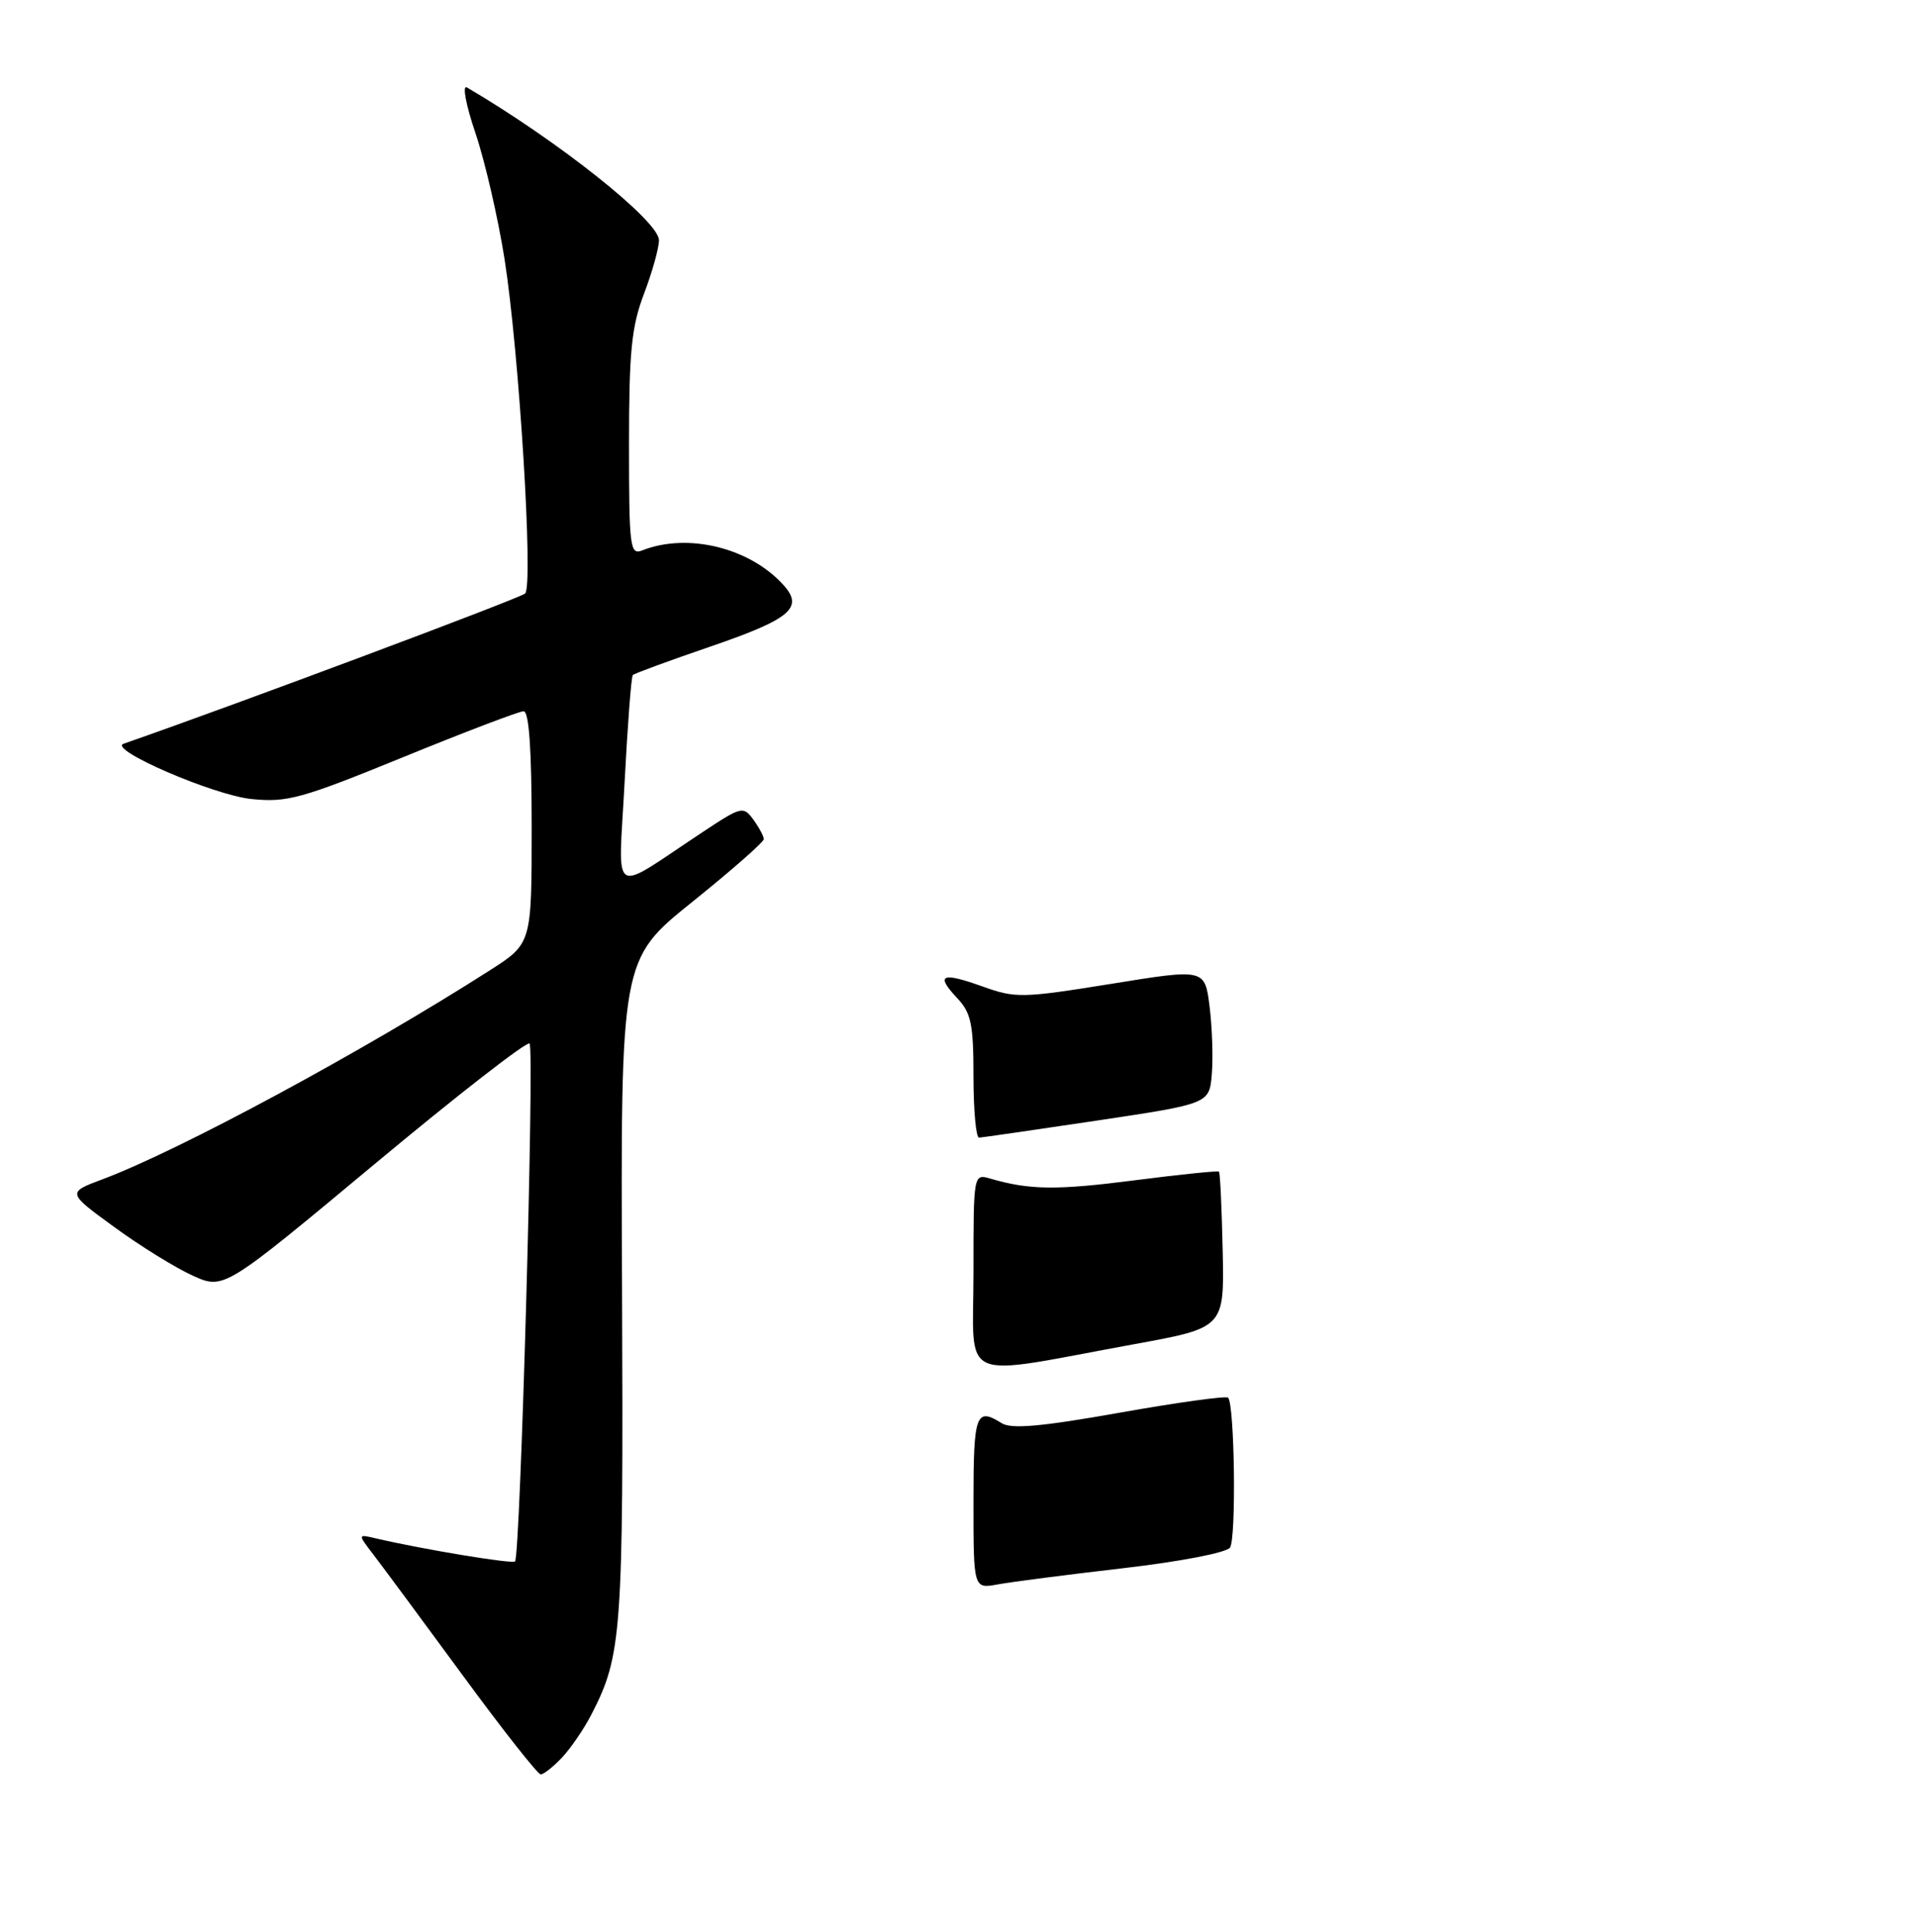 <?xml version="1.0" encoding="UTF-8" standalone="no"?>
<!DOCTYPE svg PUBLIC "-//W3C//DTD SVG 1.1//EN" "http://www.w3.org/Graphics/SVG/1.1/DTD/svg11.dtd" >
<svg xmlns="http://www.w3.org/2000/svg" xmlns:xlink="http://www.w3.org/1999/xlink" version="1.1" viewBox="0 0 256 258">
 <g >
 <path fill="currentColor"
d=" M 75.05 234.75 C 76.22 233.51 77.99 230.92 78.98 228.99 C 83.04 221.13 83.26 218.14 83.07 172.33 C 82.88 128.16 82.88 128.16 92.44 120.47 C 97.70 116.24 102.00 112.47 102.00 112.08 C 102.00 111.70 101.37 110.53 100.61 109.48 C 99.27 107.64 99.02 107.70 93.86 111.12 C 81.27 119.44 82.59 120.28 83.41 104.48 C 83.81 96.81 84.30 90.36 84.51 90.16 C 84.72 89.95 89.30 88.27 94.69 86.42 C 105.59 82.69 107.39 81.19 104.61 78.12 C 100.10 73.14 91.82 71.12 85.75 73.52 C 84.13 74.16 84.00 73.10 84.00 59.36 C 84.00 46.92 84.33 43.64 86.00 39.24 C 87.10 36.35 88.00 33.13 88.00 32.08 C 88.00 29.53 74.55 18.83 62.35 11.68 C 61.71 11.30 62.21 14.00 63.50 17.80 C 64.76 21.53 66.50 29.07 67.37 34.55 C 69.32 46.92 71.25 78.15 70.13 79.27 C 69.52 79.88 30.83 94.36 16.50 99.34 C 14.37 100.09 28.50 106.20 33.56 106.72 C 38.34 107.21 40.22 106.69 53.84 101.13 C 62.09 97.76 69.33 95.00 69.92 95.00 C 70.65 95.00 71.00 100.11 71.00 110.51 C 71.00 126.02 71.00 126.02 65.45 129.58 C 48.52 140.41 24.03 153.63 13.72 157.50 C 8.94 159.29 8.94 159.29 15.27 163.90 C 18.74 166.44 23.46 169.35 25.74 170.38 C 29.89 172.26 29.89 172.26 49.99 155.51 C 61.05 146.29 70.37 139.04 70.72 139.38 C 71.39 140.05 69.49 207.84 68.78 208.55 C 68.41 208.92 56.47 206.94 50.13 205.46 C 47.76 204.90 47.76 204.90 49.91 207.70 C 51.09 209.24 56.43 216.46 61.78 223.75 C 67.12 231.04 71.82 237.00 72.21 237.00 C 72.60 237.00 73.88 235.99 75.05 234.75 Z  M 130.00 200.61 C 130.00 188.83 130.32 187.93 133.77 190.09 C 135.07 190.90 139.02 190.55 149.51 188.69 C 157.20 187.32 163.72 186.42 164.00 186.68 C 164.87 187.52 165.11 205.45 164.26 206.70 C 163.80 207.38 157.64 208.57 149.97 209.46 C 142.56 210.32 135.04 211.29 133.25 211.62 C 130.00 212.22 130.00 212.22 130.00 200.61 Z  M 130.00 169.94 C 130.00 156.77 130.00 156.77 132.25 157.42 C 137.48 158.95 141.09 158.99 151.50 157.65 C 157.55 156.87 162.63 156.35 162.78 156.49 C 162.94 156.62 163.16 161.37 163.28 167.04 C 163.50 177.34 163.50 177.34 151.50 179.53 C 127.56 183.91 130.00 185.00 130.00 169.94 Z  M 130.00 143.81 C 130.00 136.79 129.69 135.30 127.83 133.32 C 124.88 130.18 125.72 129.79 131.21 131.76 C 135.61 133.34 136.51 133.32 148.38 131.41 C 160.90 129.38 160.90 129.38 161.53 134.44 C 161.88 137.22 162.01 141.28 161.83 143.46 C 161.50 147.42 161.50 147.42 146.50 149.67 C 138.25 150.90 131.16 151.93 130.75 151.95 C 130.34 151.98 130.00 148.32 130.00 143.81 Z "/>
</g>
</svg>